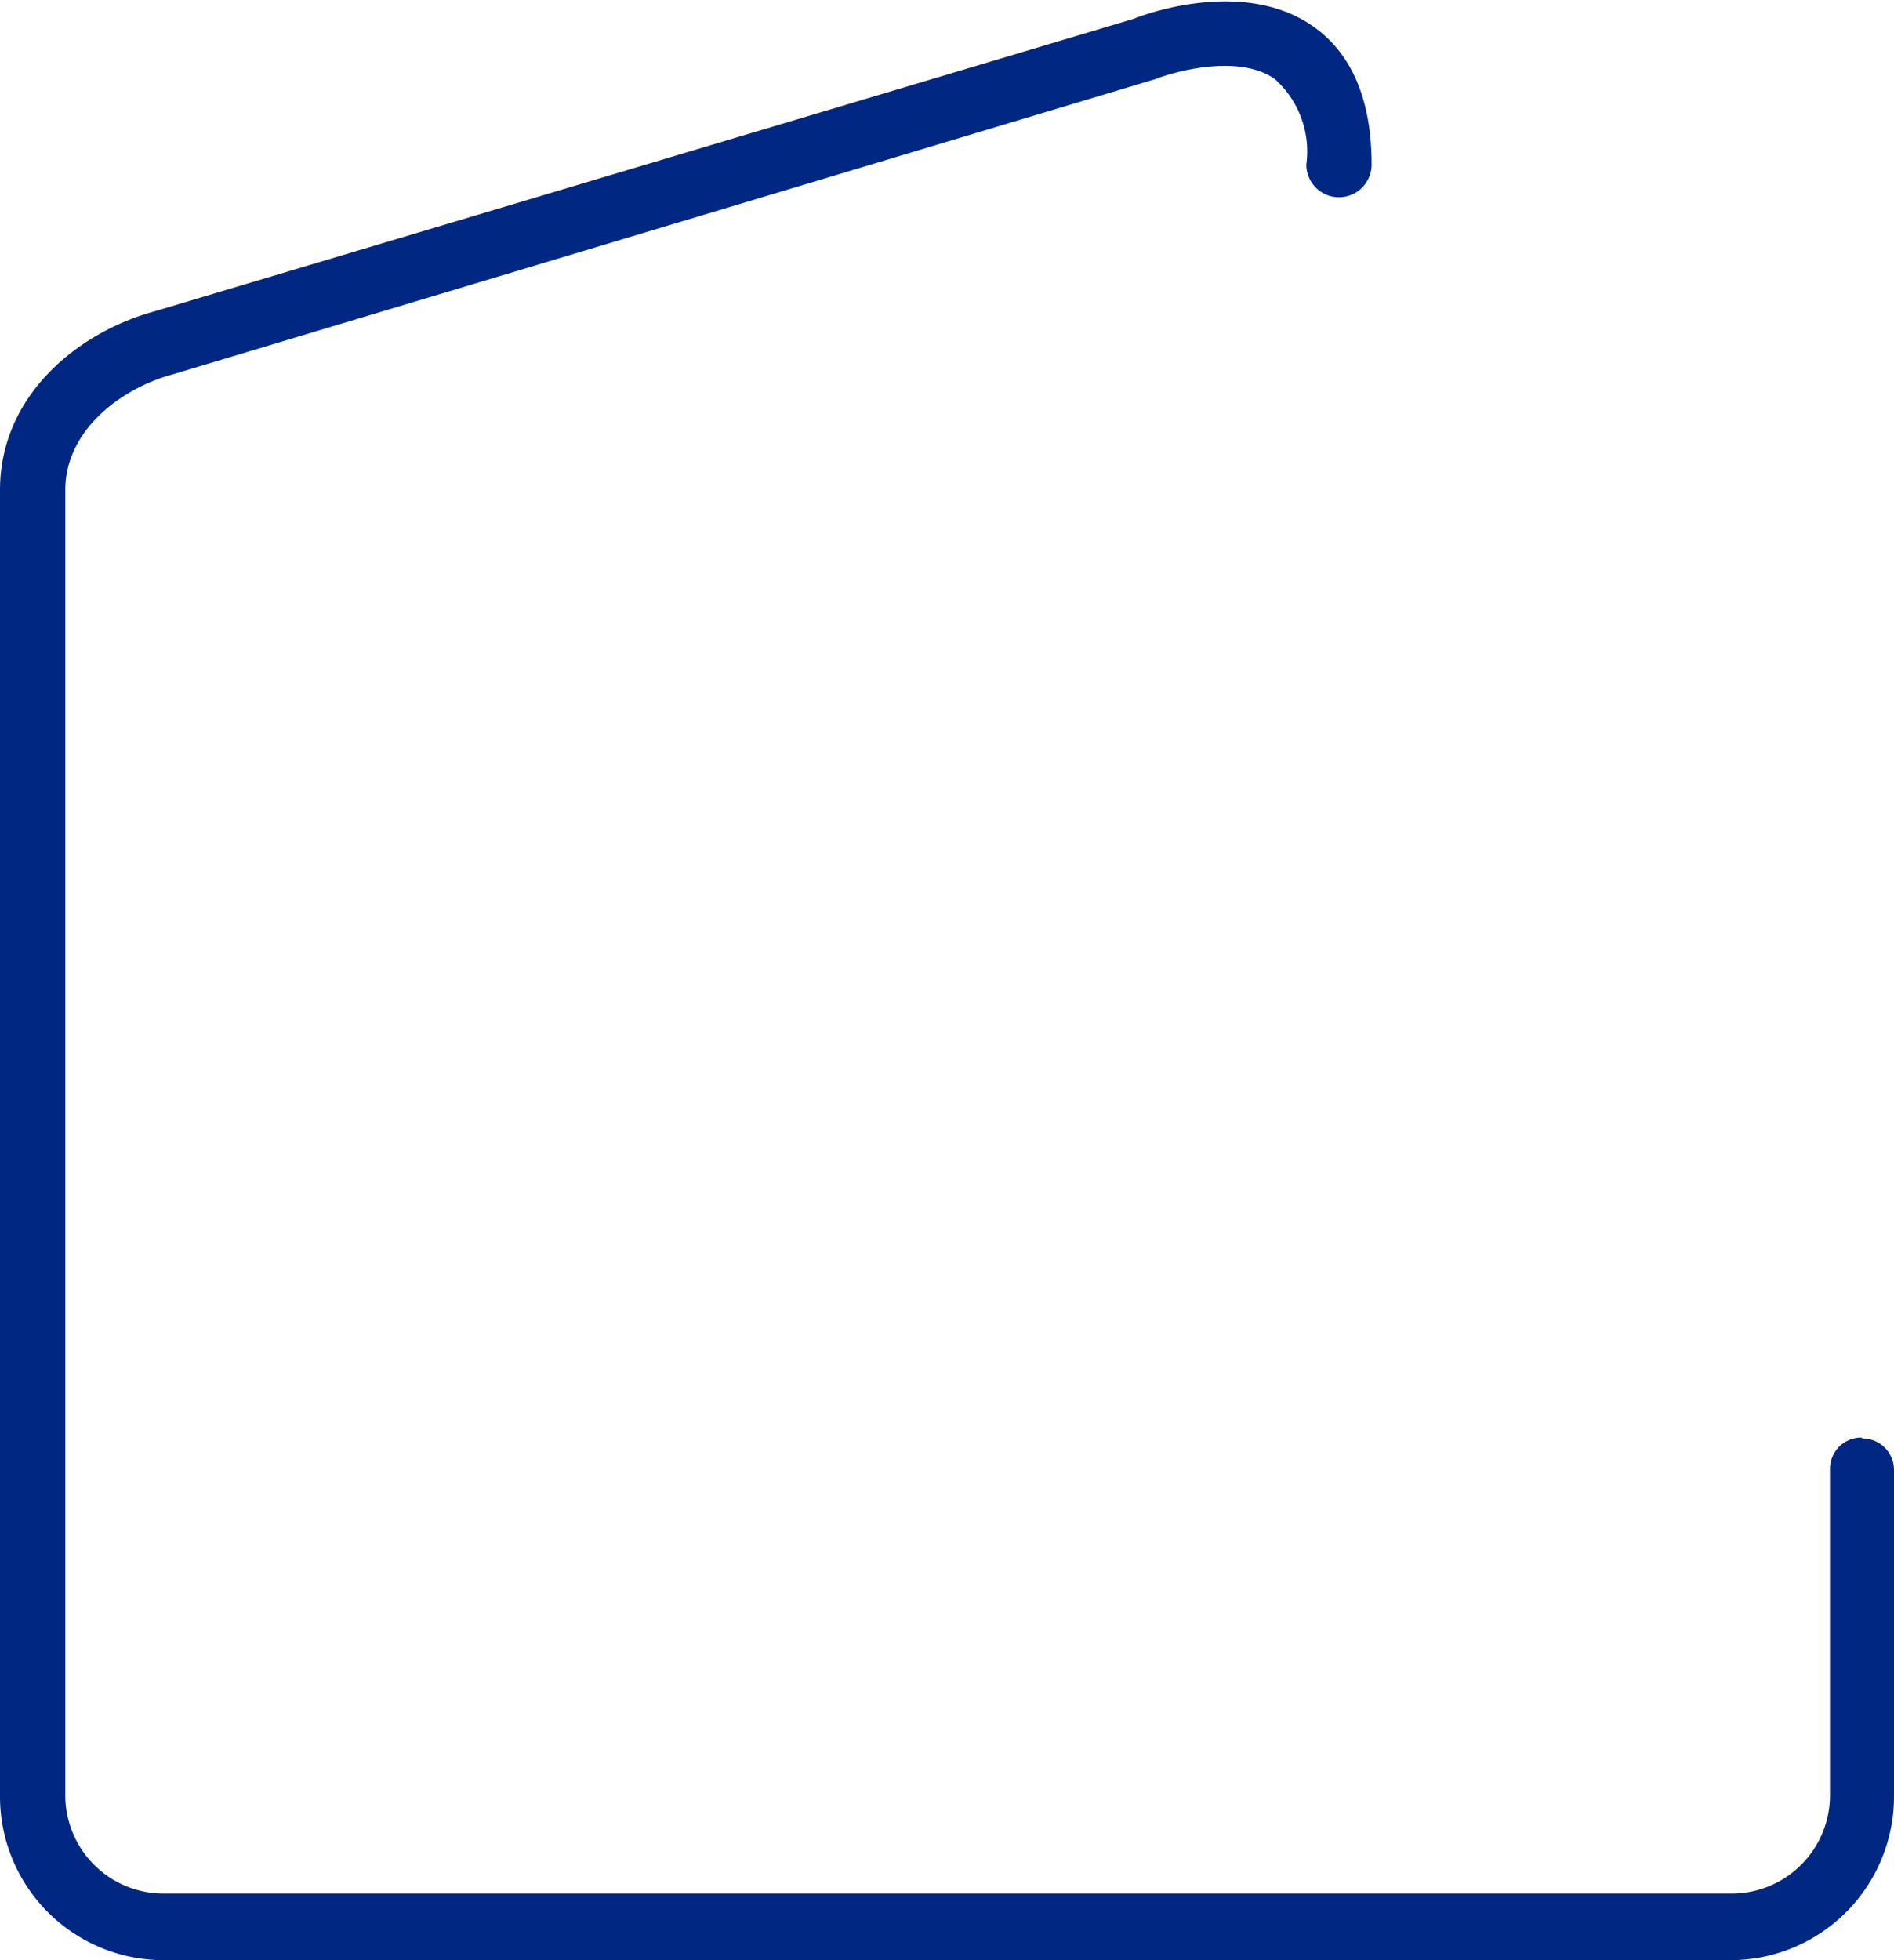 <svg xmlns="http://www.w3.org/2000/svg" viewBox="0 0 60.33 62.41"><defs><style>.cls-1{fill:#002882;}</style></defs><title>rem-3</title><g id="Слой_2" data-name="Слой 2"><g id="Слой_1-2" data-name="Слой 1"><path class="cls-1" d="M59.29,45.77a1,1,0,0,0-1,1v10.4a3.13,3.13,0,0,1-3.12,3.12H5.2a3.13,3.13,0,0,1-3.12-3.12V15.6c0-1.89,1.76-3.23,3.42-3.68L36.8,2.52c.63-.25,2.68-.81,3.81,0a3.09,3.09,0,0,1,1,2.72,1,1,0,1,0,2.08,0c0-2.09-.65-3.58-1.92-4.44-2.24-1.51-5.4-.31-5.66-.2L4.93,9.91C2.47,10.58,0,12.6,0,15.6V57.21a5.21,5.21,0,0,0,5.2,5.2H55.13a5.21,5.21,0,0,0,5.2-5.2V46.8a1,1,0,0,0-1-1Zm0,0"/></g></g></svg>
